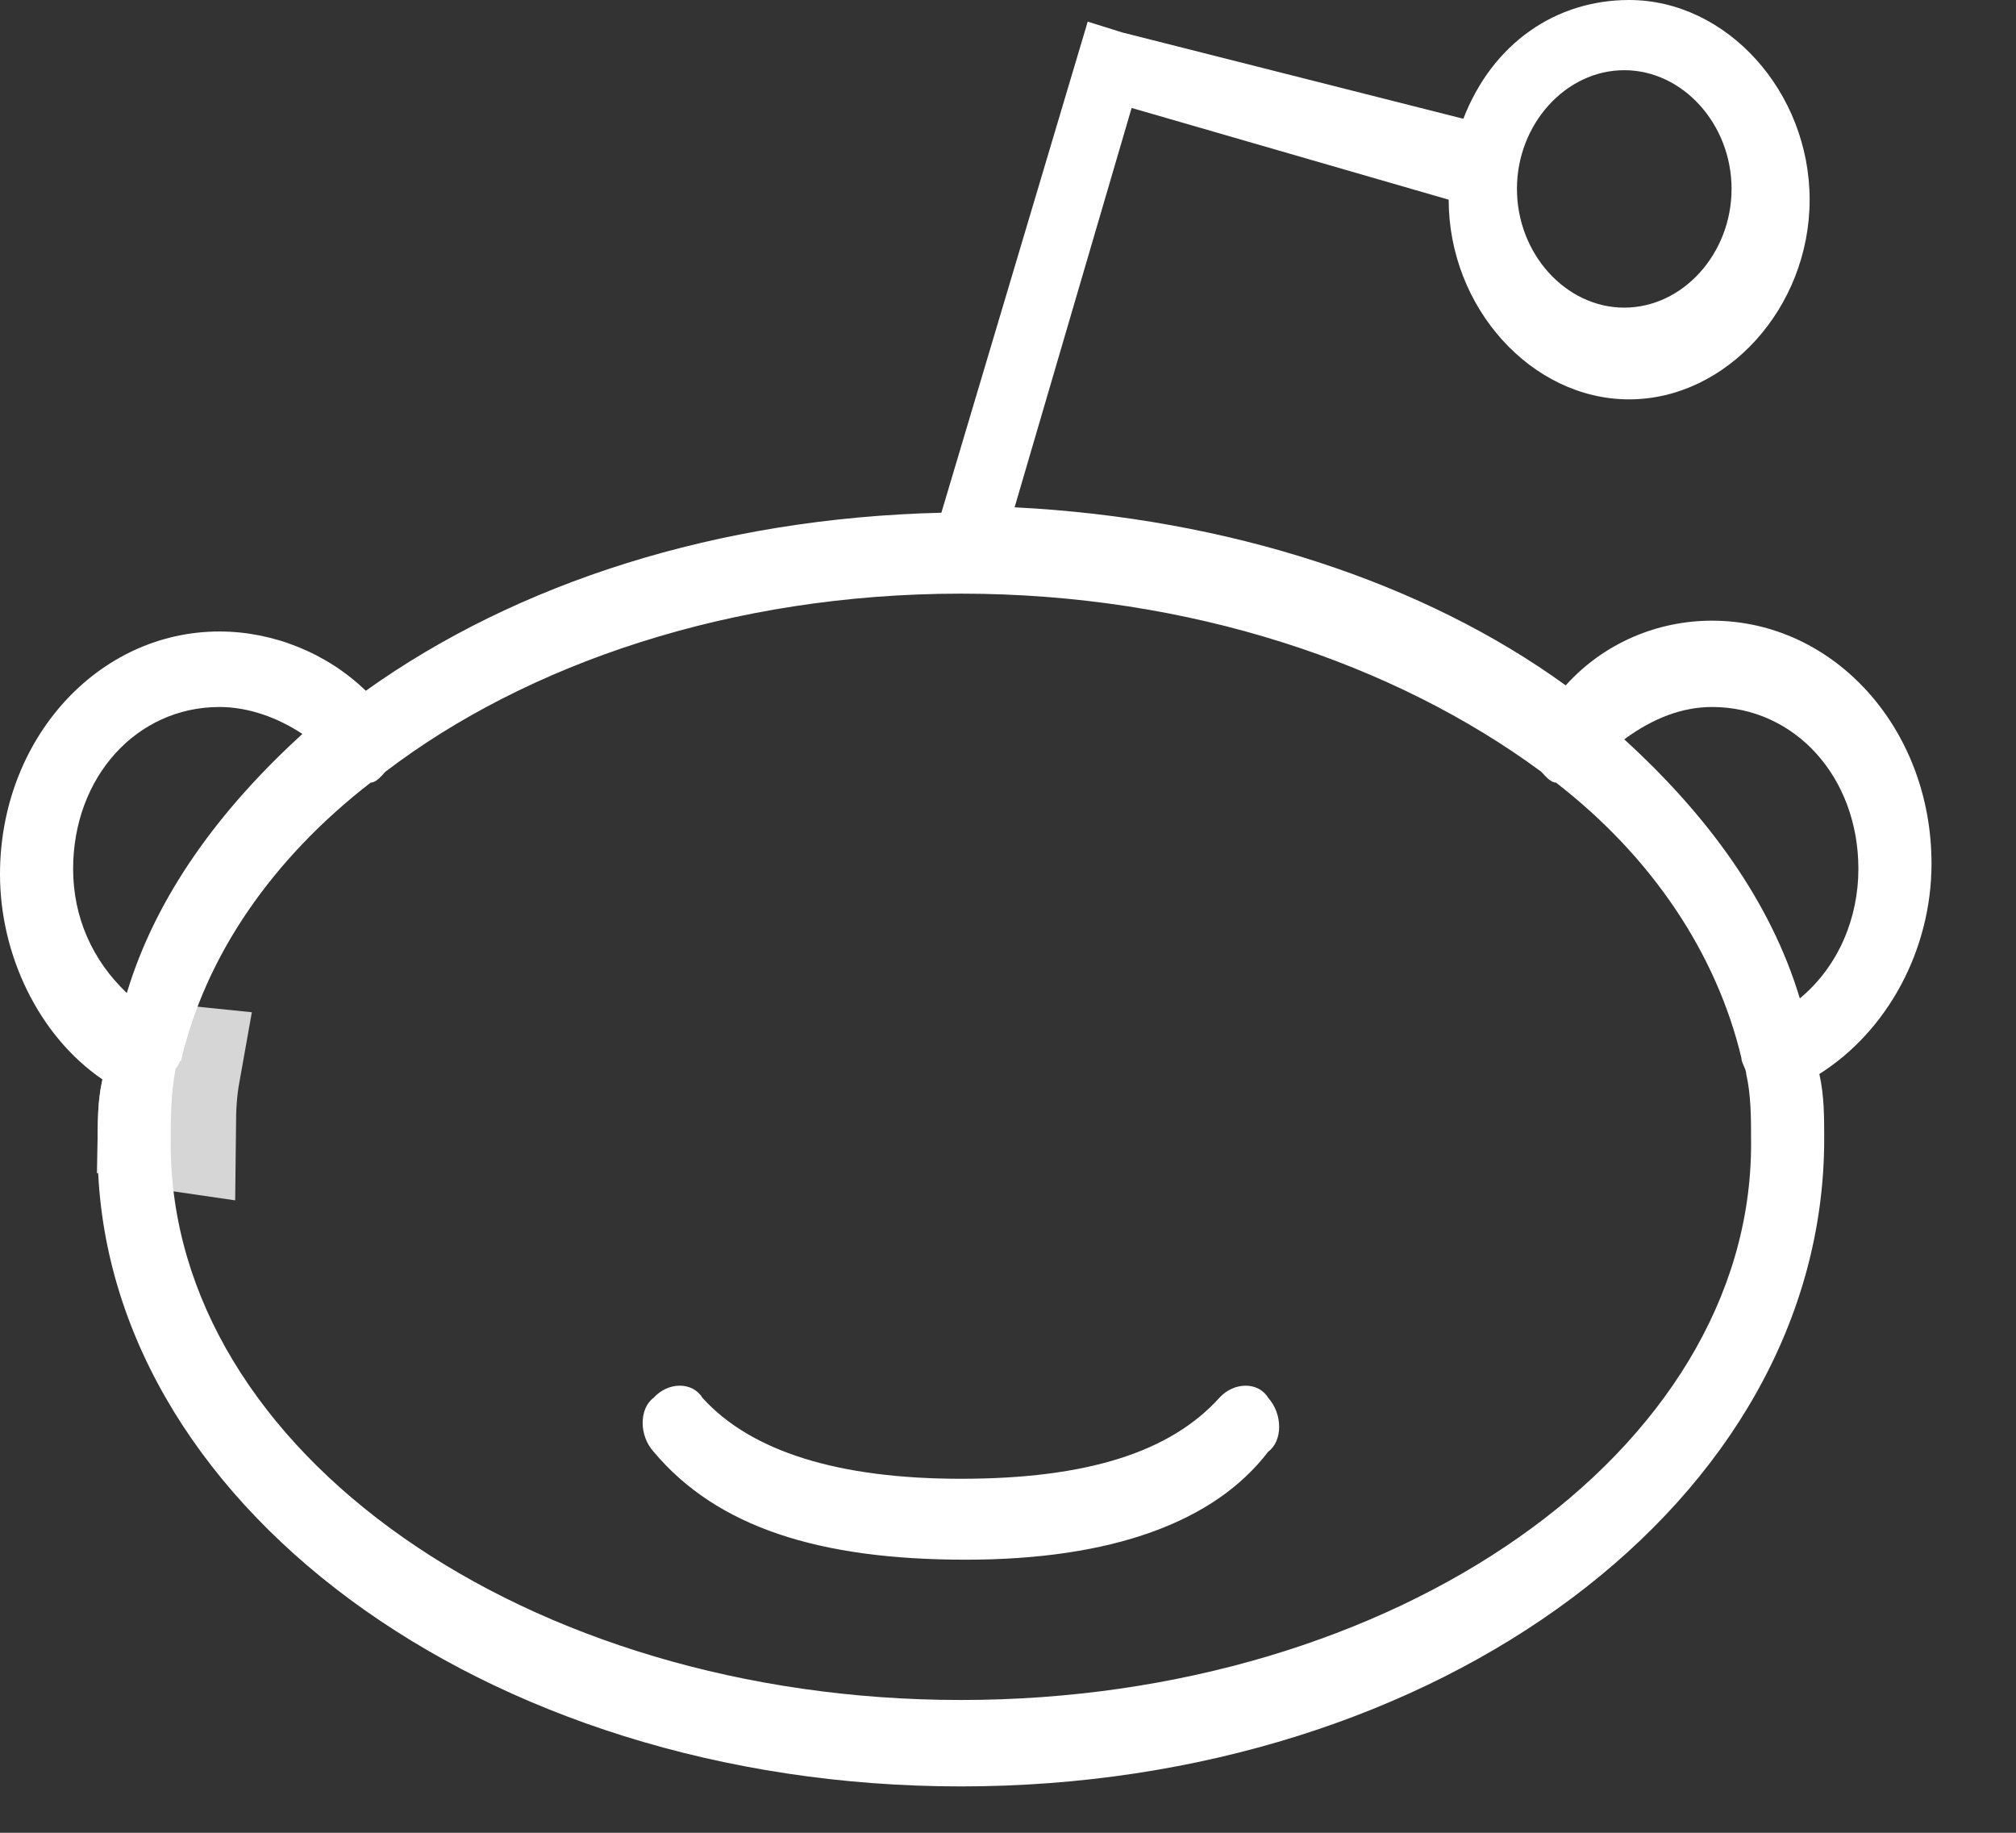 <svg width="22" height="20" viewBox="0 0 22 20" fill="none" xmlns="http://www.w3.org/2000/svg">
<rect x="0" y="0" width="22" height="20" fill="#333333" stroke="none"/>
<path d="M10.486 19.494C5.27 19.494 1.065 16.372 1.065 12.544C1.065 12.25 1.065 12.014 1.118 11.779C0.426 11.307 0 10.424 0 9.541C0 8.068 1.065 6.891 2.395 6.891C2.981 6.891 3.566 7.126 3.992 7.538C5.642 6.36 7.825 5.654 10.273 5.595L11.87 0.236L12.243 0.353L15.969 1.296C16.288 0.471 16.98 0 17.778 0C18.843 0 19.748 1.001 19.748 2.179C19.748 3.357 18.843 4.358 17.778 4.358C16.714 4.358 15.809 3.357 15.809 2.179L12.349 1.178L11.072 5.536C13.414 5.654 15.543 6.36 17.086 7.479C17.512 7.008 18.098 6.773 18.683 6.773C20.014 6.773 21.078 7.951 21.078 9.423C21.078 10.365 20.599 11.249 19.854 11.72C19.907 11.955 19.907 12.191 19.907 12.427C19.907 16.372 15.702 19.494 10.486 19.494ZM1.916 11.661C1.863 11.955 1.863 12.191 1.863 12.485C1.863 15.842 5.749 18.551 10.486 18.551C15.223 18.551 19.109 15.842 19.109 12.485C19.109 12.191 19.109 11.955 19.056 11.72C19.056 11.661 19.003 11.602 19.003 11.543C18.736 10.424 18.044 9.364 16.98 8.54C16.927 8.54 16.873 8.481 16.82 8.422C15.223 7.244 12.988 6.478 10.486 6.478C7.984 6.478 5.749 7.244 4.205 8.422C4.152 8.481 4.099 8.54 4.045 8.54C2.981 9.364 2.236 10.424 1.969 11.602C1.969 11.543 1.969 11.602 1.916 11.661ZM17.725 8.068C18.63 8.893 19.322 9.835 19.641 10.895C20.067 10.542 20.28 10.012 20.28 9.482C20.28 8.481 19.588 7.715 18.683 7.715C18.364 7.715 18.044 7.833 17.725 8.068ZM2.395 7.715C1.49 7.715 0.798 8.481 0.798 9.482C0.798 10.012 1.011 10.483 1.384 10.836C1.703 9.776 2.395 8.834 3.3 8.009C3.034 7.833 2.715 7.715 2.395 7.715ZM17.725 0.766C17.086 0.766 16.554 1.355 16.554 2.061C16.554 2.768 17.086 3.357 17.725 3.357C18.364 3.357 18.896 2.768 18.896 2.061C18.896 1.355 18.364 0.766 17.725 0.766ZM10.539 17.02C8.942 17.02 7.825 16.667 7.133 15.842C6.973 15.666 6.973 15.371 7.133 15.253C7.292 15.077 7.558 15.077 7.665 15.253C8.197 15.842 9.155 16.137 10.486 16.137C11.87 16.137 12.775 15.842 13.307 15.253C13.467 15.077 13.733 15.077 13.839 15.253C13.999 15.43 13.999 15.725 13.839 15.842C13.254 16.608 12.136 17.02 10.539 17.02Z" fill="white"/>
<path d="M1.811 11.935L1.859 11.724L1.875 11.671L1.914 11.675C1.875 11.893 1.866 12.078 1.864 12.281C1.836 12.277 1.807 12.271 1.778 12.263C1.781 12.124 1.79 12.028 1.811 11.935Z" stroke="white" stroke-opacity="0.8" stroke-width="1.421"/>
</svg>
